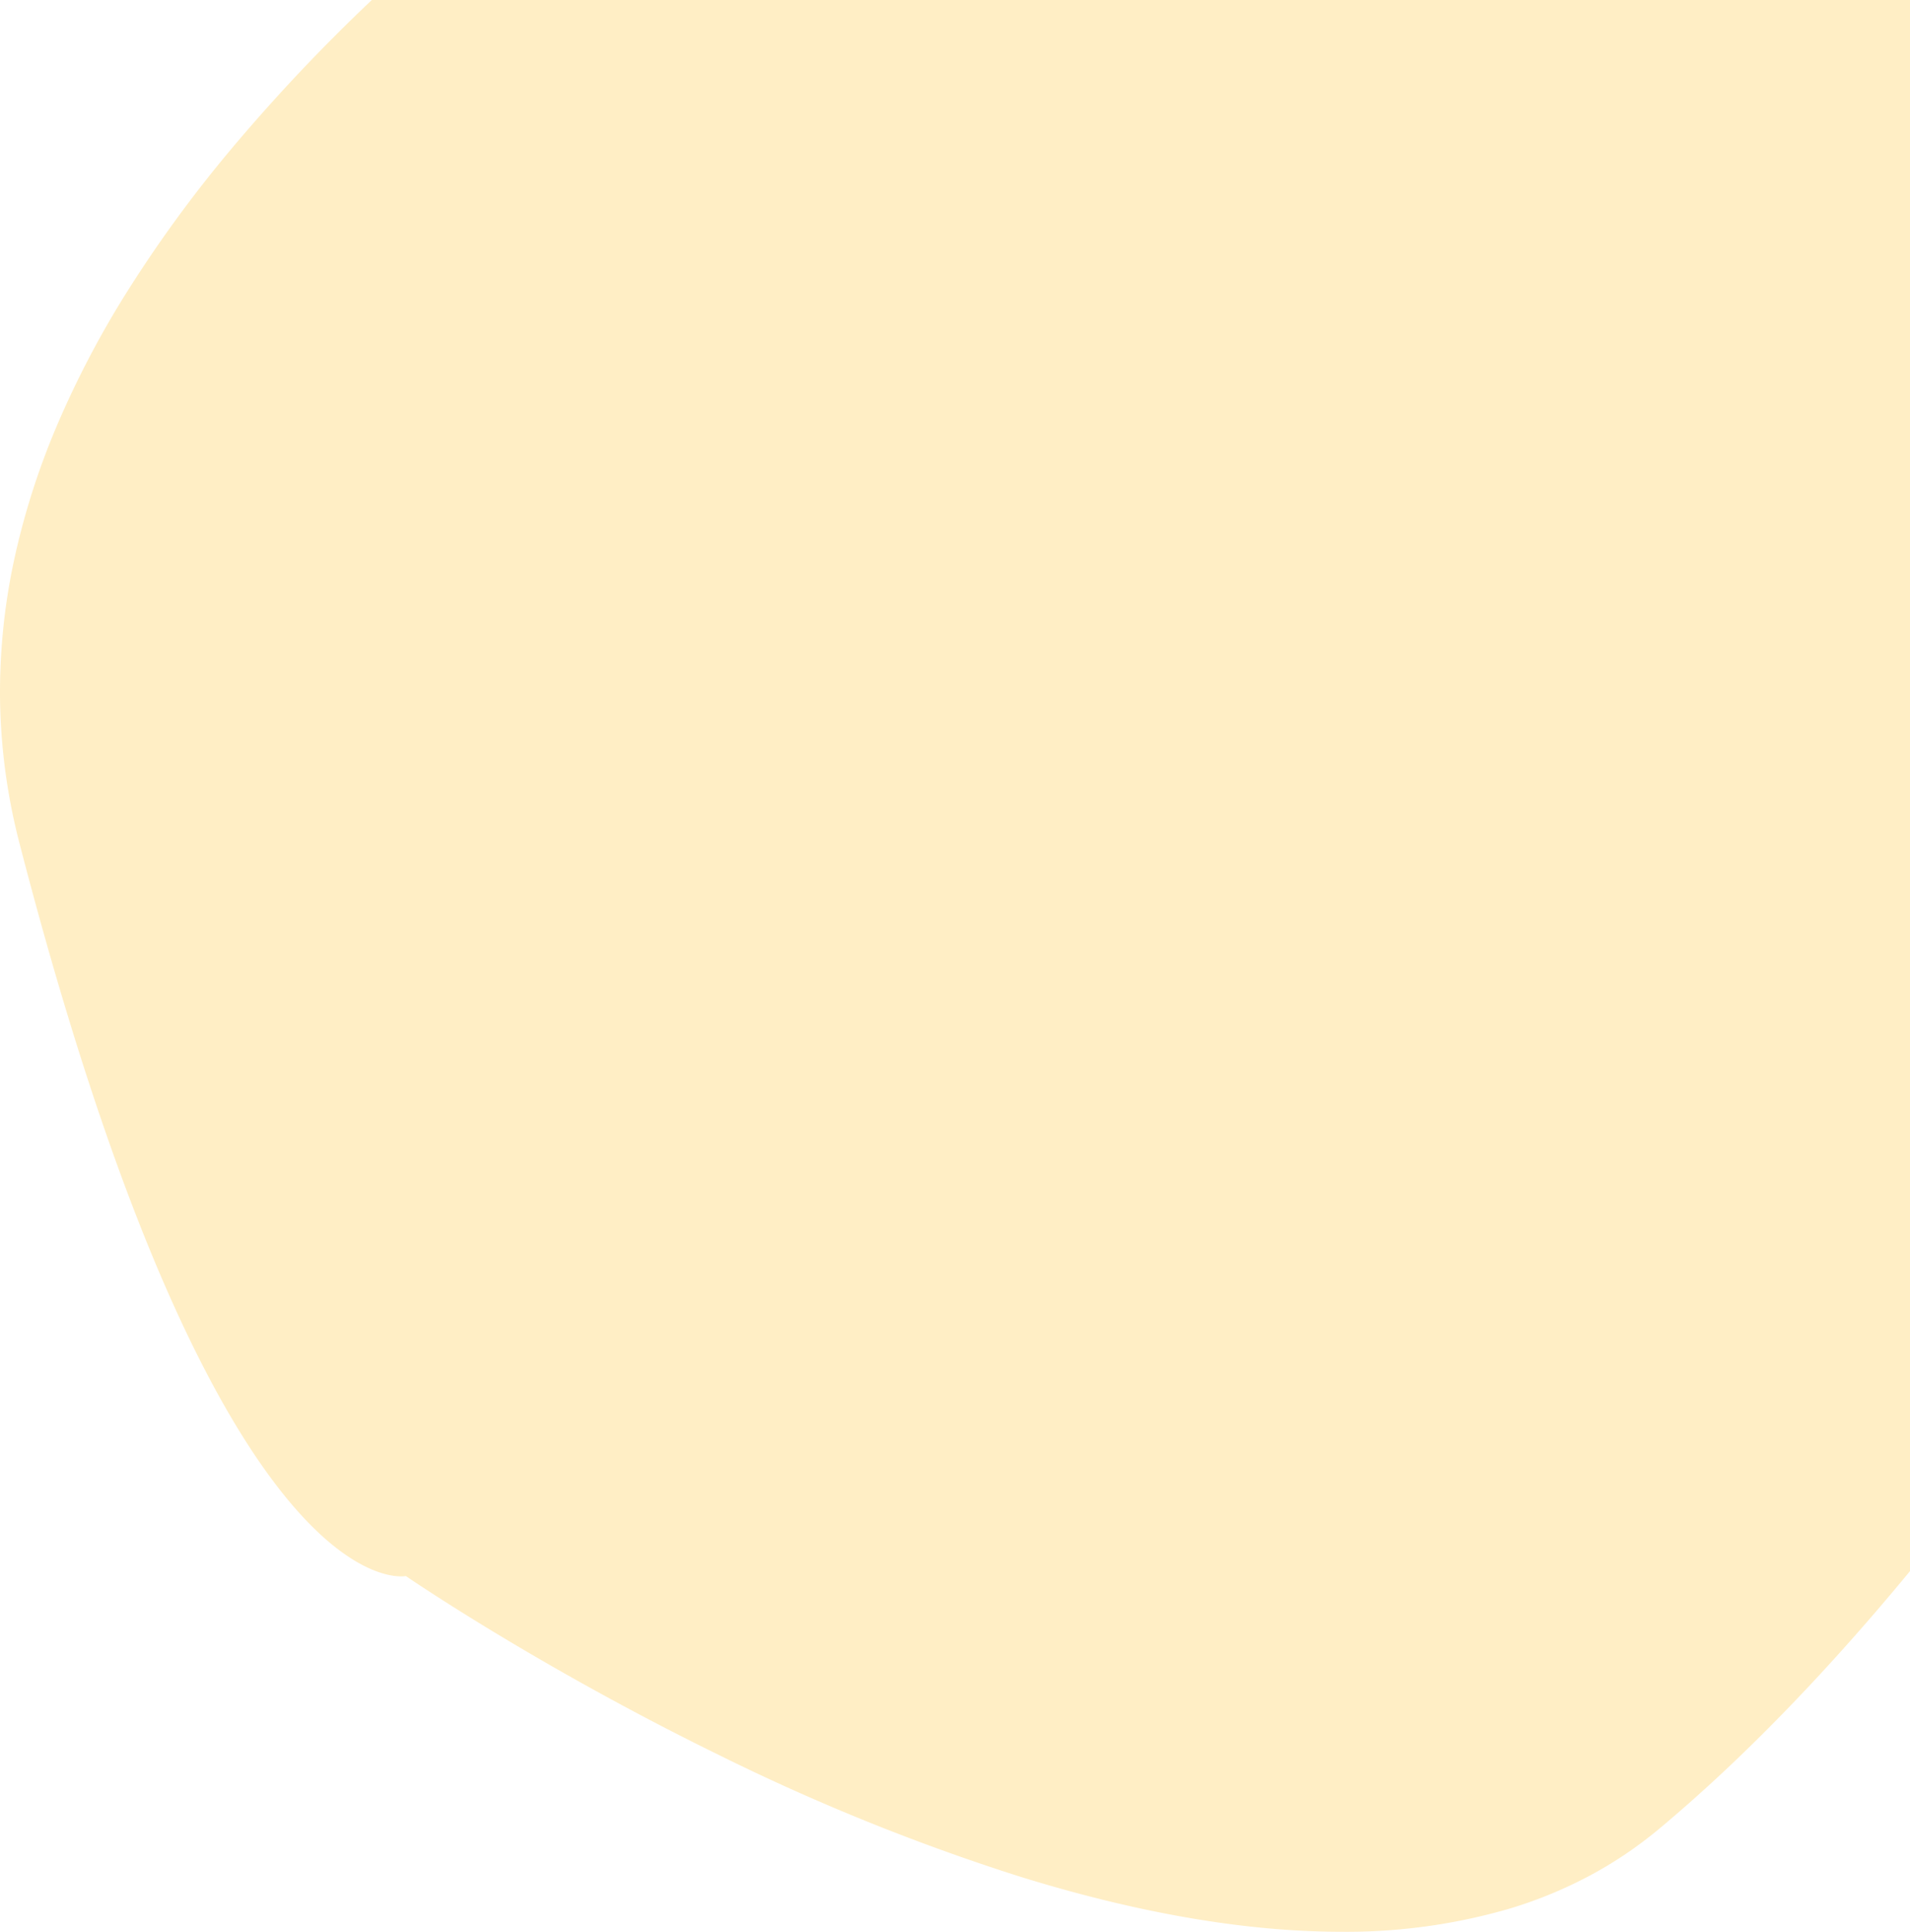 <svg xmlns="http://www.w3.org/2000/svg" width="318.626" height="322.153" viewBox="0 0 318.626 322.153">
  <path id="Subtraction_2" data-name="Subtraction 2" d="M375.549,487.653h0c-15.9,0-33.986-3.119-53.769-9.269a356.207,356.207,0,0,1-50.348-20.392c-15.645-7.663-28.91-15.319-37.283-20.392-9.111-5.52-14.522-9.235-14.571-9.269a4.434,4.434,0,0,1-.8.058c-1.279,0-4-.348-7.832-2.68-4.73-2.877-9.631-7.81-14.567-14.662-6.519-9.05-13.008-21.355-19.286-36.574-7.639-18.515-15.036-41.533-21.988-68.415a100.992,100.992,0,0,1-3.224-23.9,104.962,104.962,0,0,1,2.342-23.251,124.578,124.578,0,0,1,7.169-22.483,159.468,159.468,0,0,1,11.255-21.589A215.228,215.228,0,0,1,190.579,190.2,299.017,299.017,0,0,1,213.9,165.5H470.5V427.515c-14.208,17.213-28.321,31.7-41.947,43.054a68.185,68.185,0,0,1-11.723,7.857,73.669,73.669,0,0,1-12.889,5.3A97.164,97.164,0,0,1,375.549,487.653Z" transform="translate(-151.874 -165.5)" fill="#fec949" opacity="0.32"/>
</svg>

